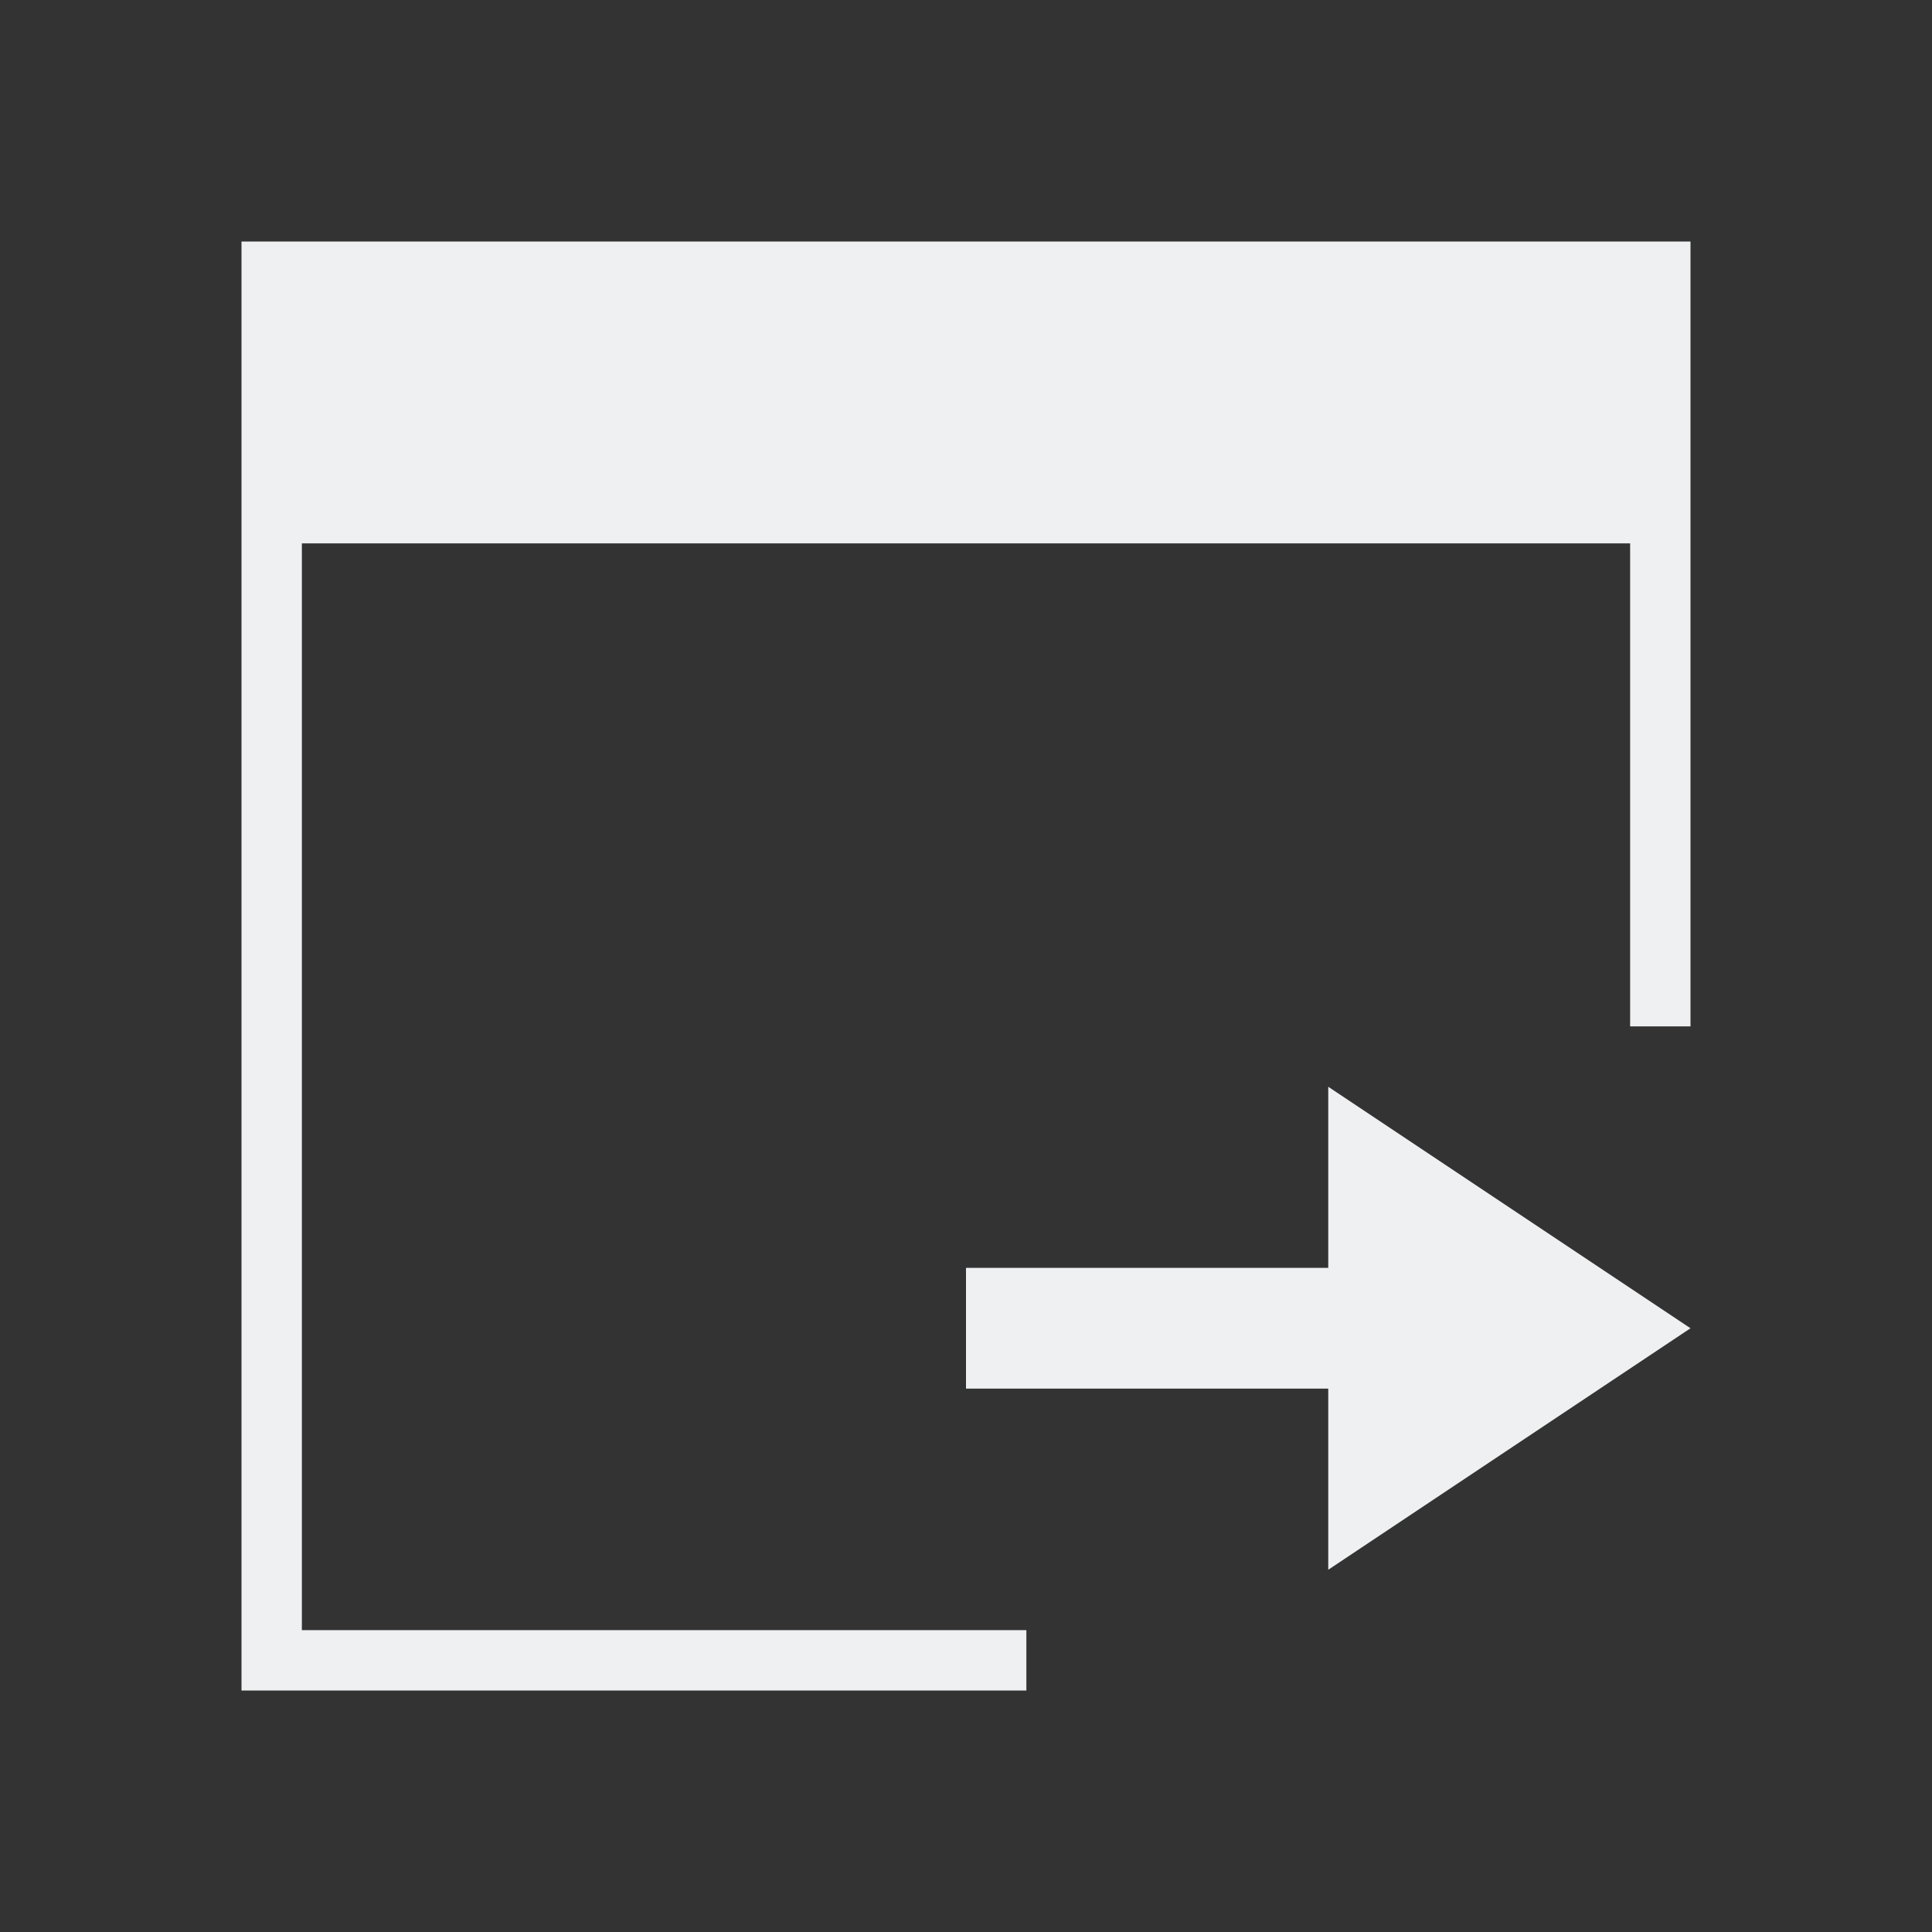 <svg viewBox="0 0 32 32" xmlns="http://www.w3.org/2000/svg"><rect x="0" y="0" width="32" height="32" fill="#333333" stroke="none"/><path d="m4 4v24h13v-1h-12v-18h22v8h1v-13zm18 14v3h-6v2h6v3l6-4z" fill="#eff0f1"/></svg>